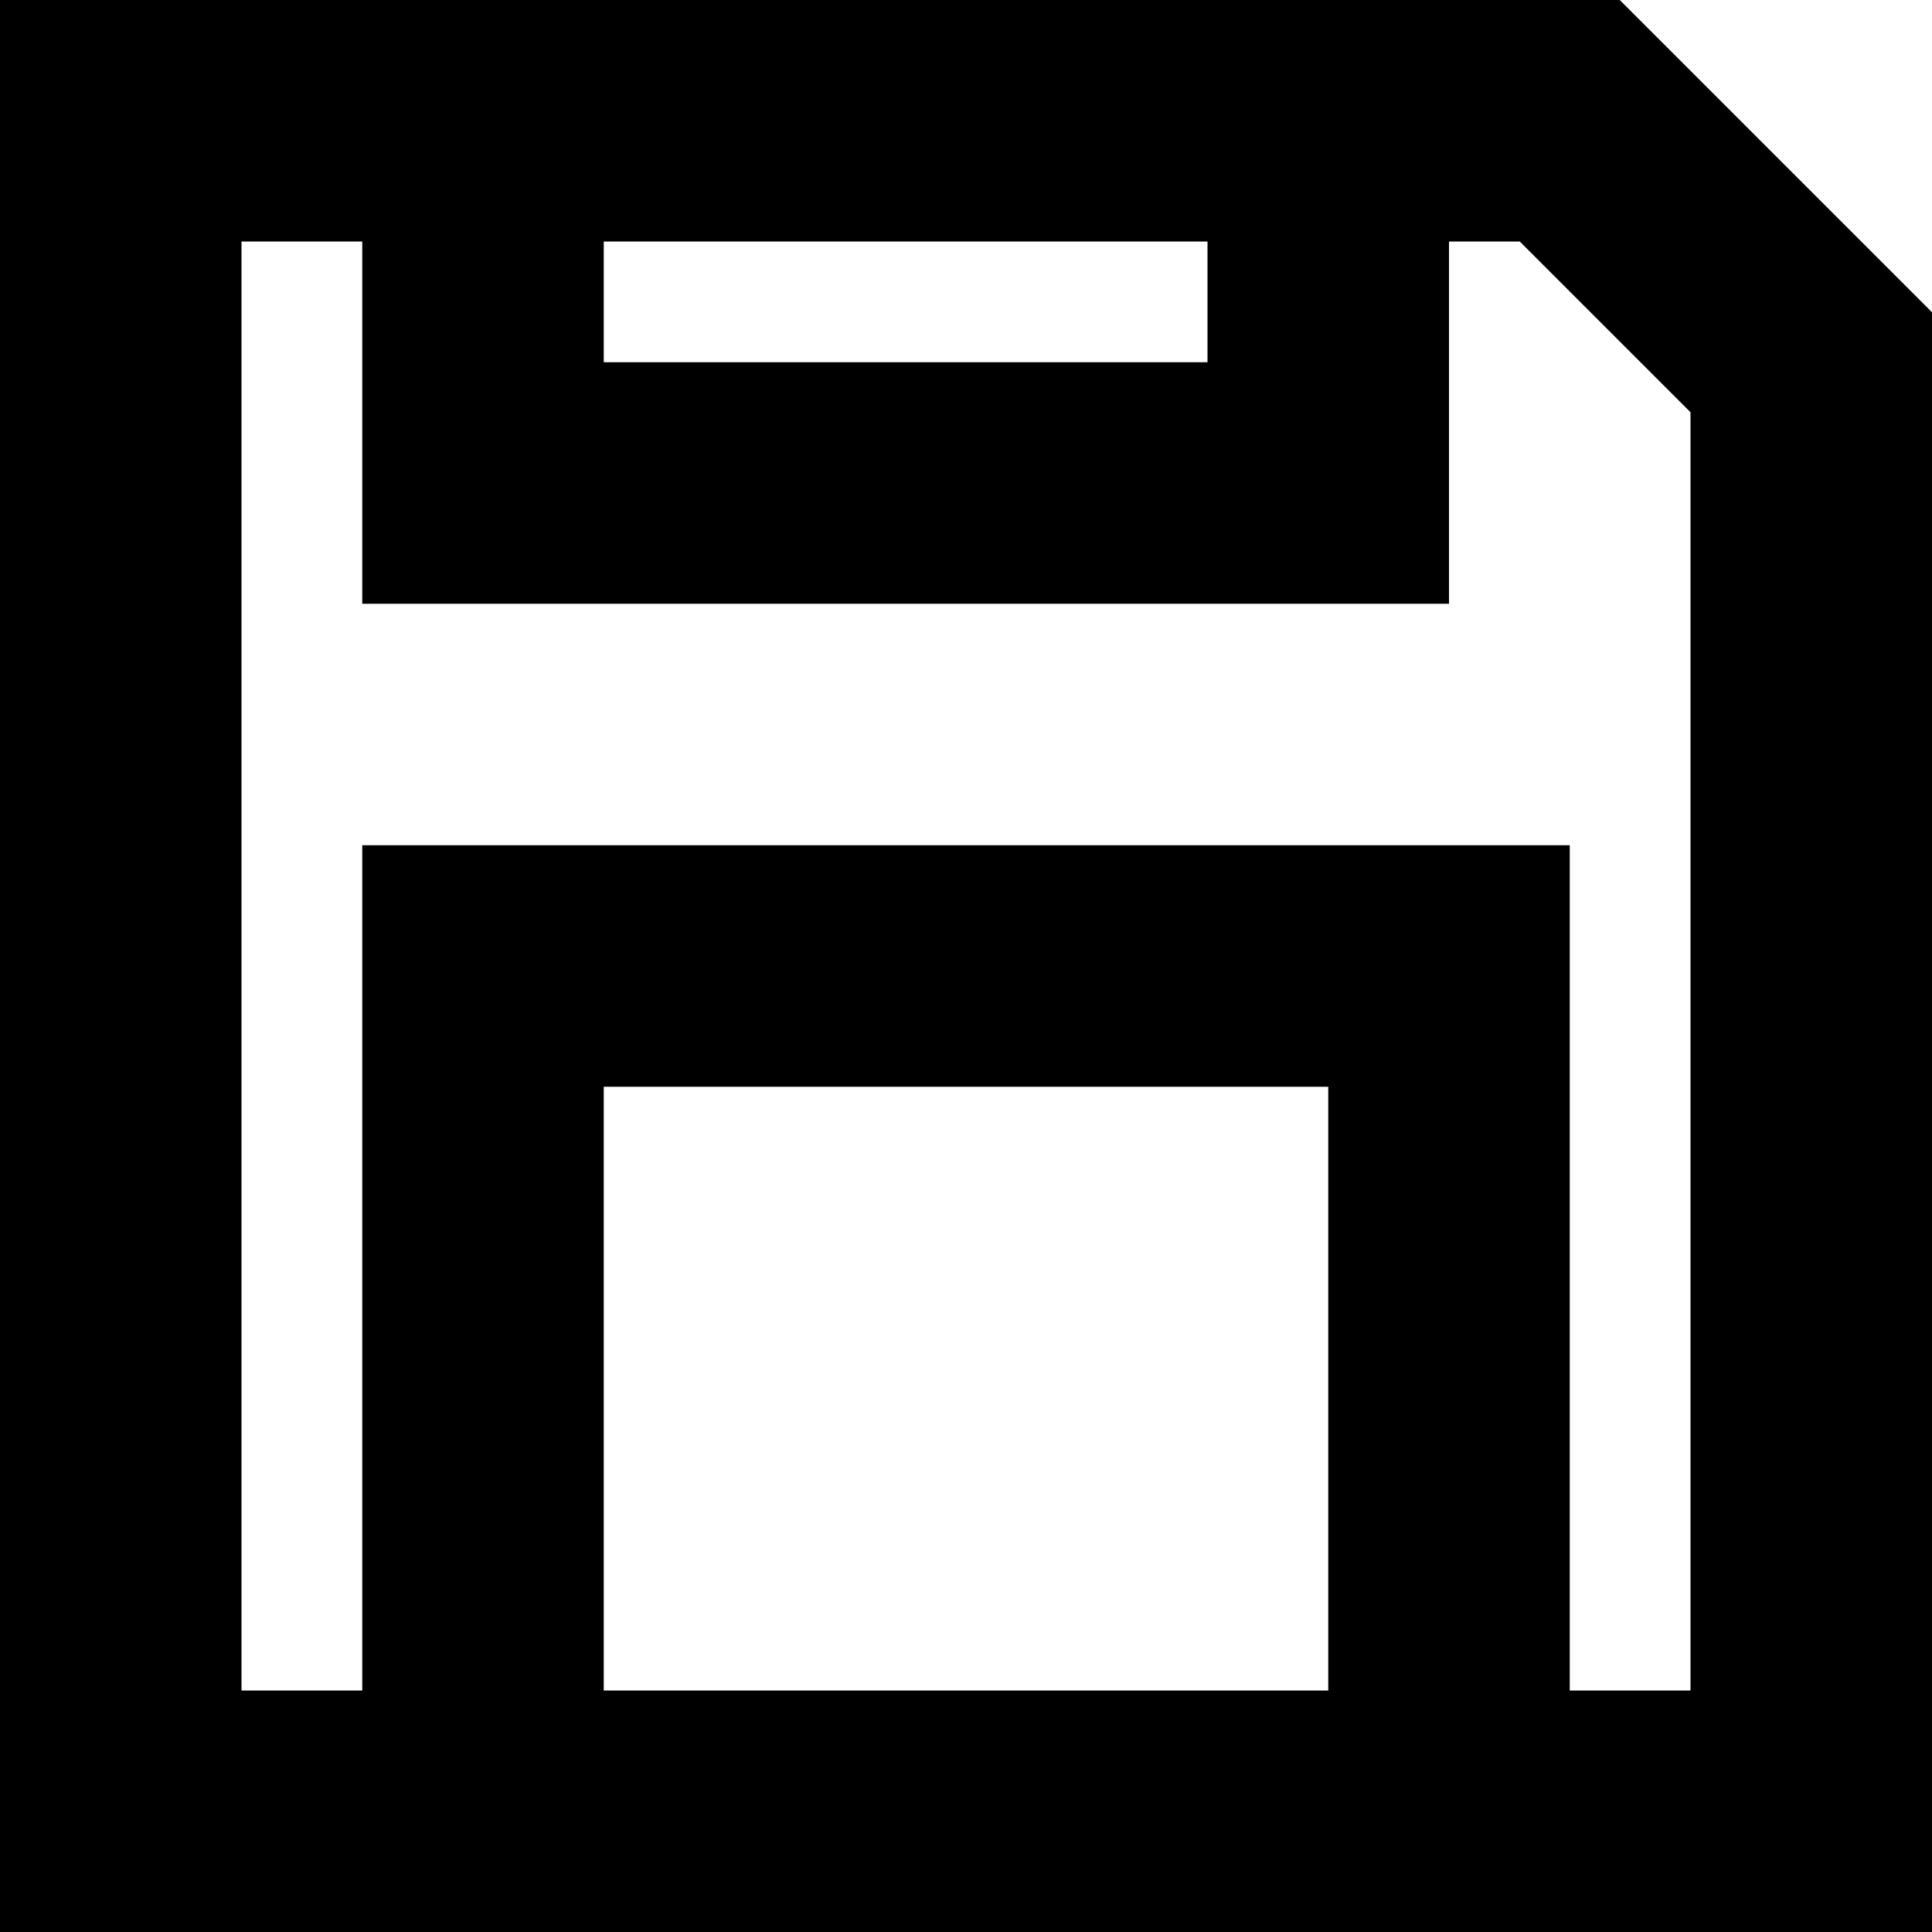 <svg width="16" height="16" viewBox="0 0 16 16" fill="none" xmlns="http://www.w3.org/2000/svg">
<path fill-rule="evenodd" clip-rule="evenodd" d="M13 14H14V3.414L12.586 2H12V5H3V2H2V14H3V7H13V14ZM5 2V3H10V2H5ZM0 16V0H13.414L16 2.586V16H0ZM5 14H11V9H5V14Z" fill="currentColor"/>
</svg>
